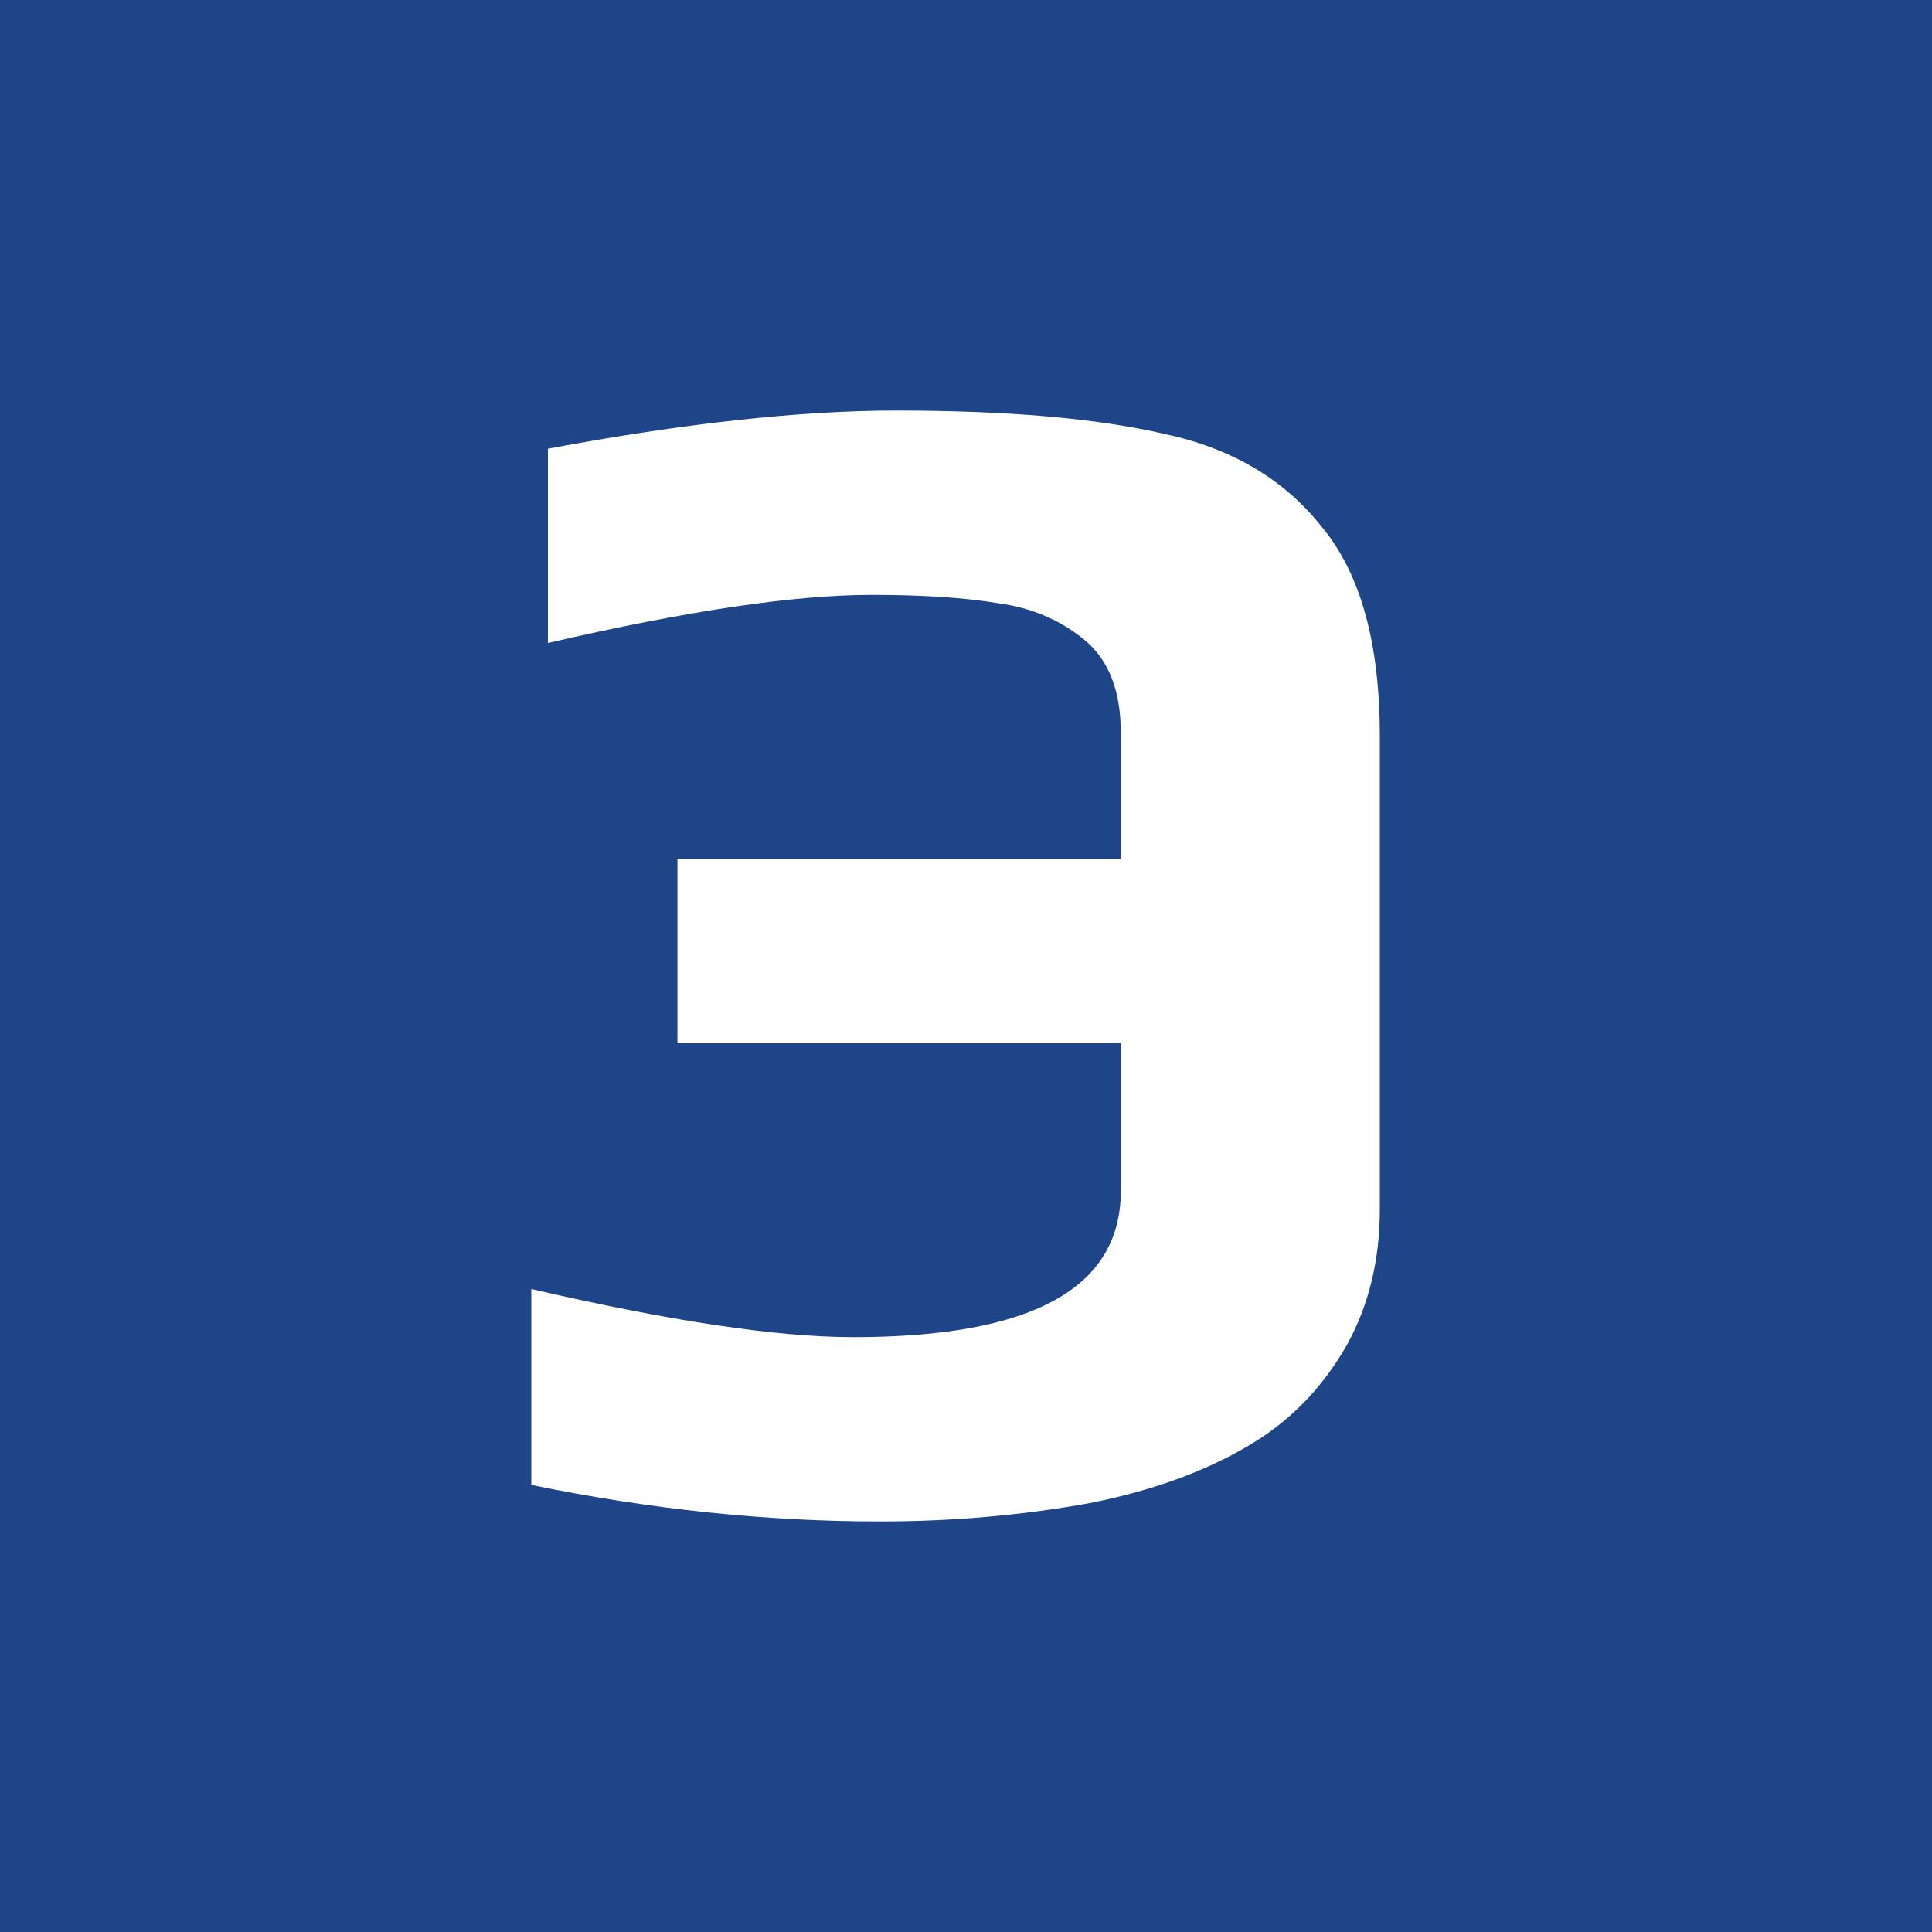 <?xml version="1.0" encoding="UTF-8"?> <svg xmlns="http://www.w3.org/2000/svg" width="80" height="80" viewBox="0 0 80 80" fill="none"><rect width="80" height="80" fill="#1E4588"></rect><path d="M36.44 63C31.718 63 26.905 62.496 22 61.487V53.374C27.73 54.703 32.176 55.368 35.339 55.368C42.719 55.368 46.41 53.351 46.41 49.317V43.197H28.051V35.565H46.41V30.339C46.41 28.597 45.905 27.314 44.897 26.489C43.888 25.664 42.697 25.159 41.321 24.976C39.946 24.747 38.204 24.632 36.096 24.632C32.887 24.632 28.418 25.297 22.688 26.626V18.581C28.326 17.527 33.139 17 37.127 17C41.711 17 45.401 17.321 48.197 17.963C50.993 18.558 53.171 19.842 54.729 21.813C56.334 23.738 57.136 26.626 57.136 30.477V50.073C57.136 52.182 56.678 54.061 55.761 55.712C54.844 57.316 53.652 58.599 52.185 59.562C50.26 60.8 47.899 61.694 45.103 62.244C42.307 62.748 39.419 63 36.44 63Z" fill="white"></path></svg> 